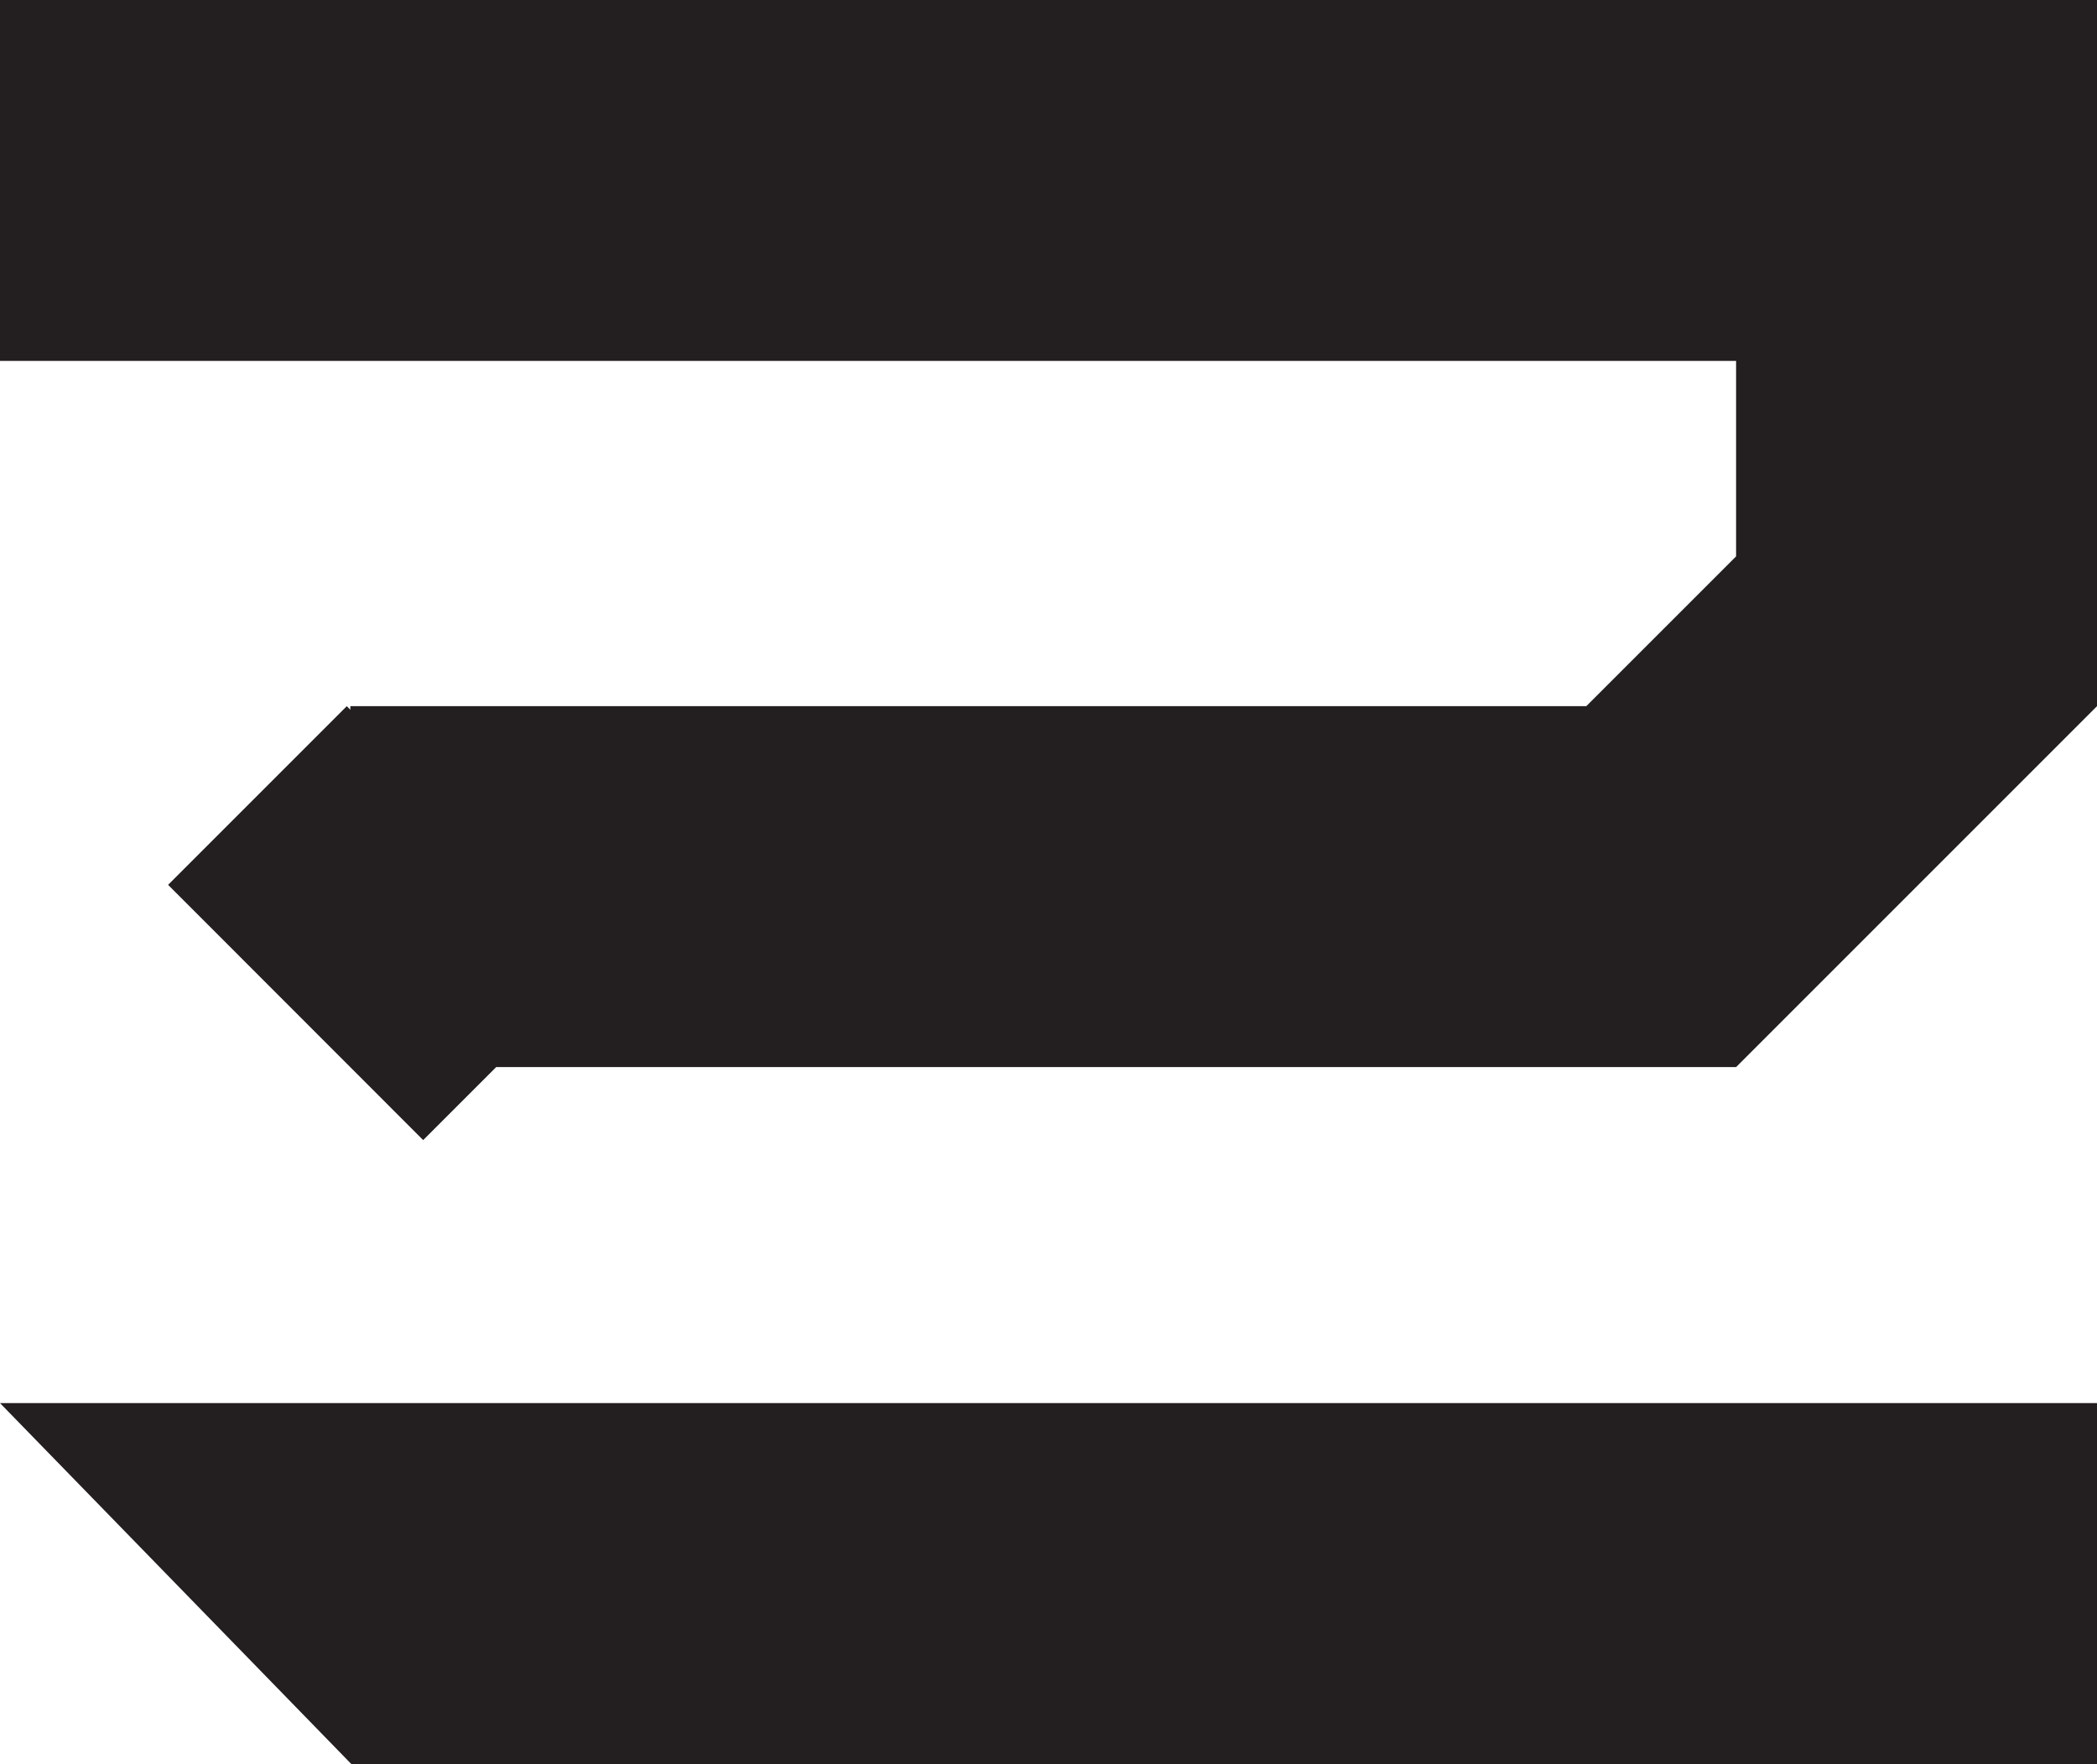 <?xml version="1.0" encoding="UTF-8"?>
<svg id="Layer_2" data-name="Layer 2" xmlns="http://www.w3.org/2000/svg" viewBox="0 0 111.15 93.5">
  <defs>
    <style>
      .cls-1 {
        fill: #231f20;
        stroke-width: 0px;
      }
    </style>
  </defs>
  <g id="Layer_1-2" data-name="Layer 1">
    <g>
      <polygon class="cls-1" points="0 0 0 19.13 92.02 19.13 92.02 29.49 84.08 37.43 18.57 37.43 18.57 37.62 18.38 37.43 8.91 46.9 22.43 60.43 26.3 56.56 92.02 56.56 111.15 37.43 111.15 19.13 111.15 0 92.02 0 0 0"/>
      <polygon class="cls-1" points="18.62 93.5 111.15 93.5 111.15 74.37 0 74.37 18.62 93.5"/>
    </g>
  </g>
</svg>